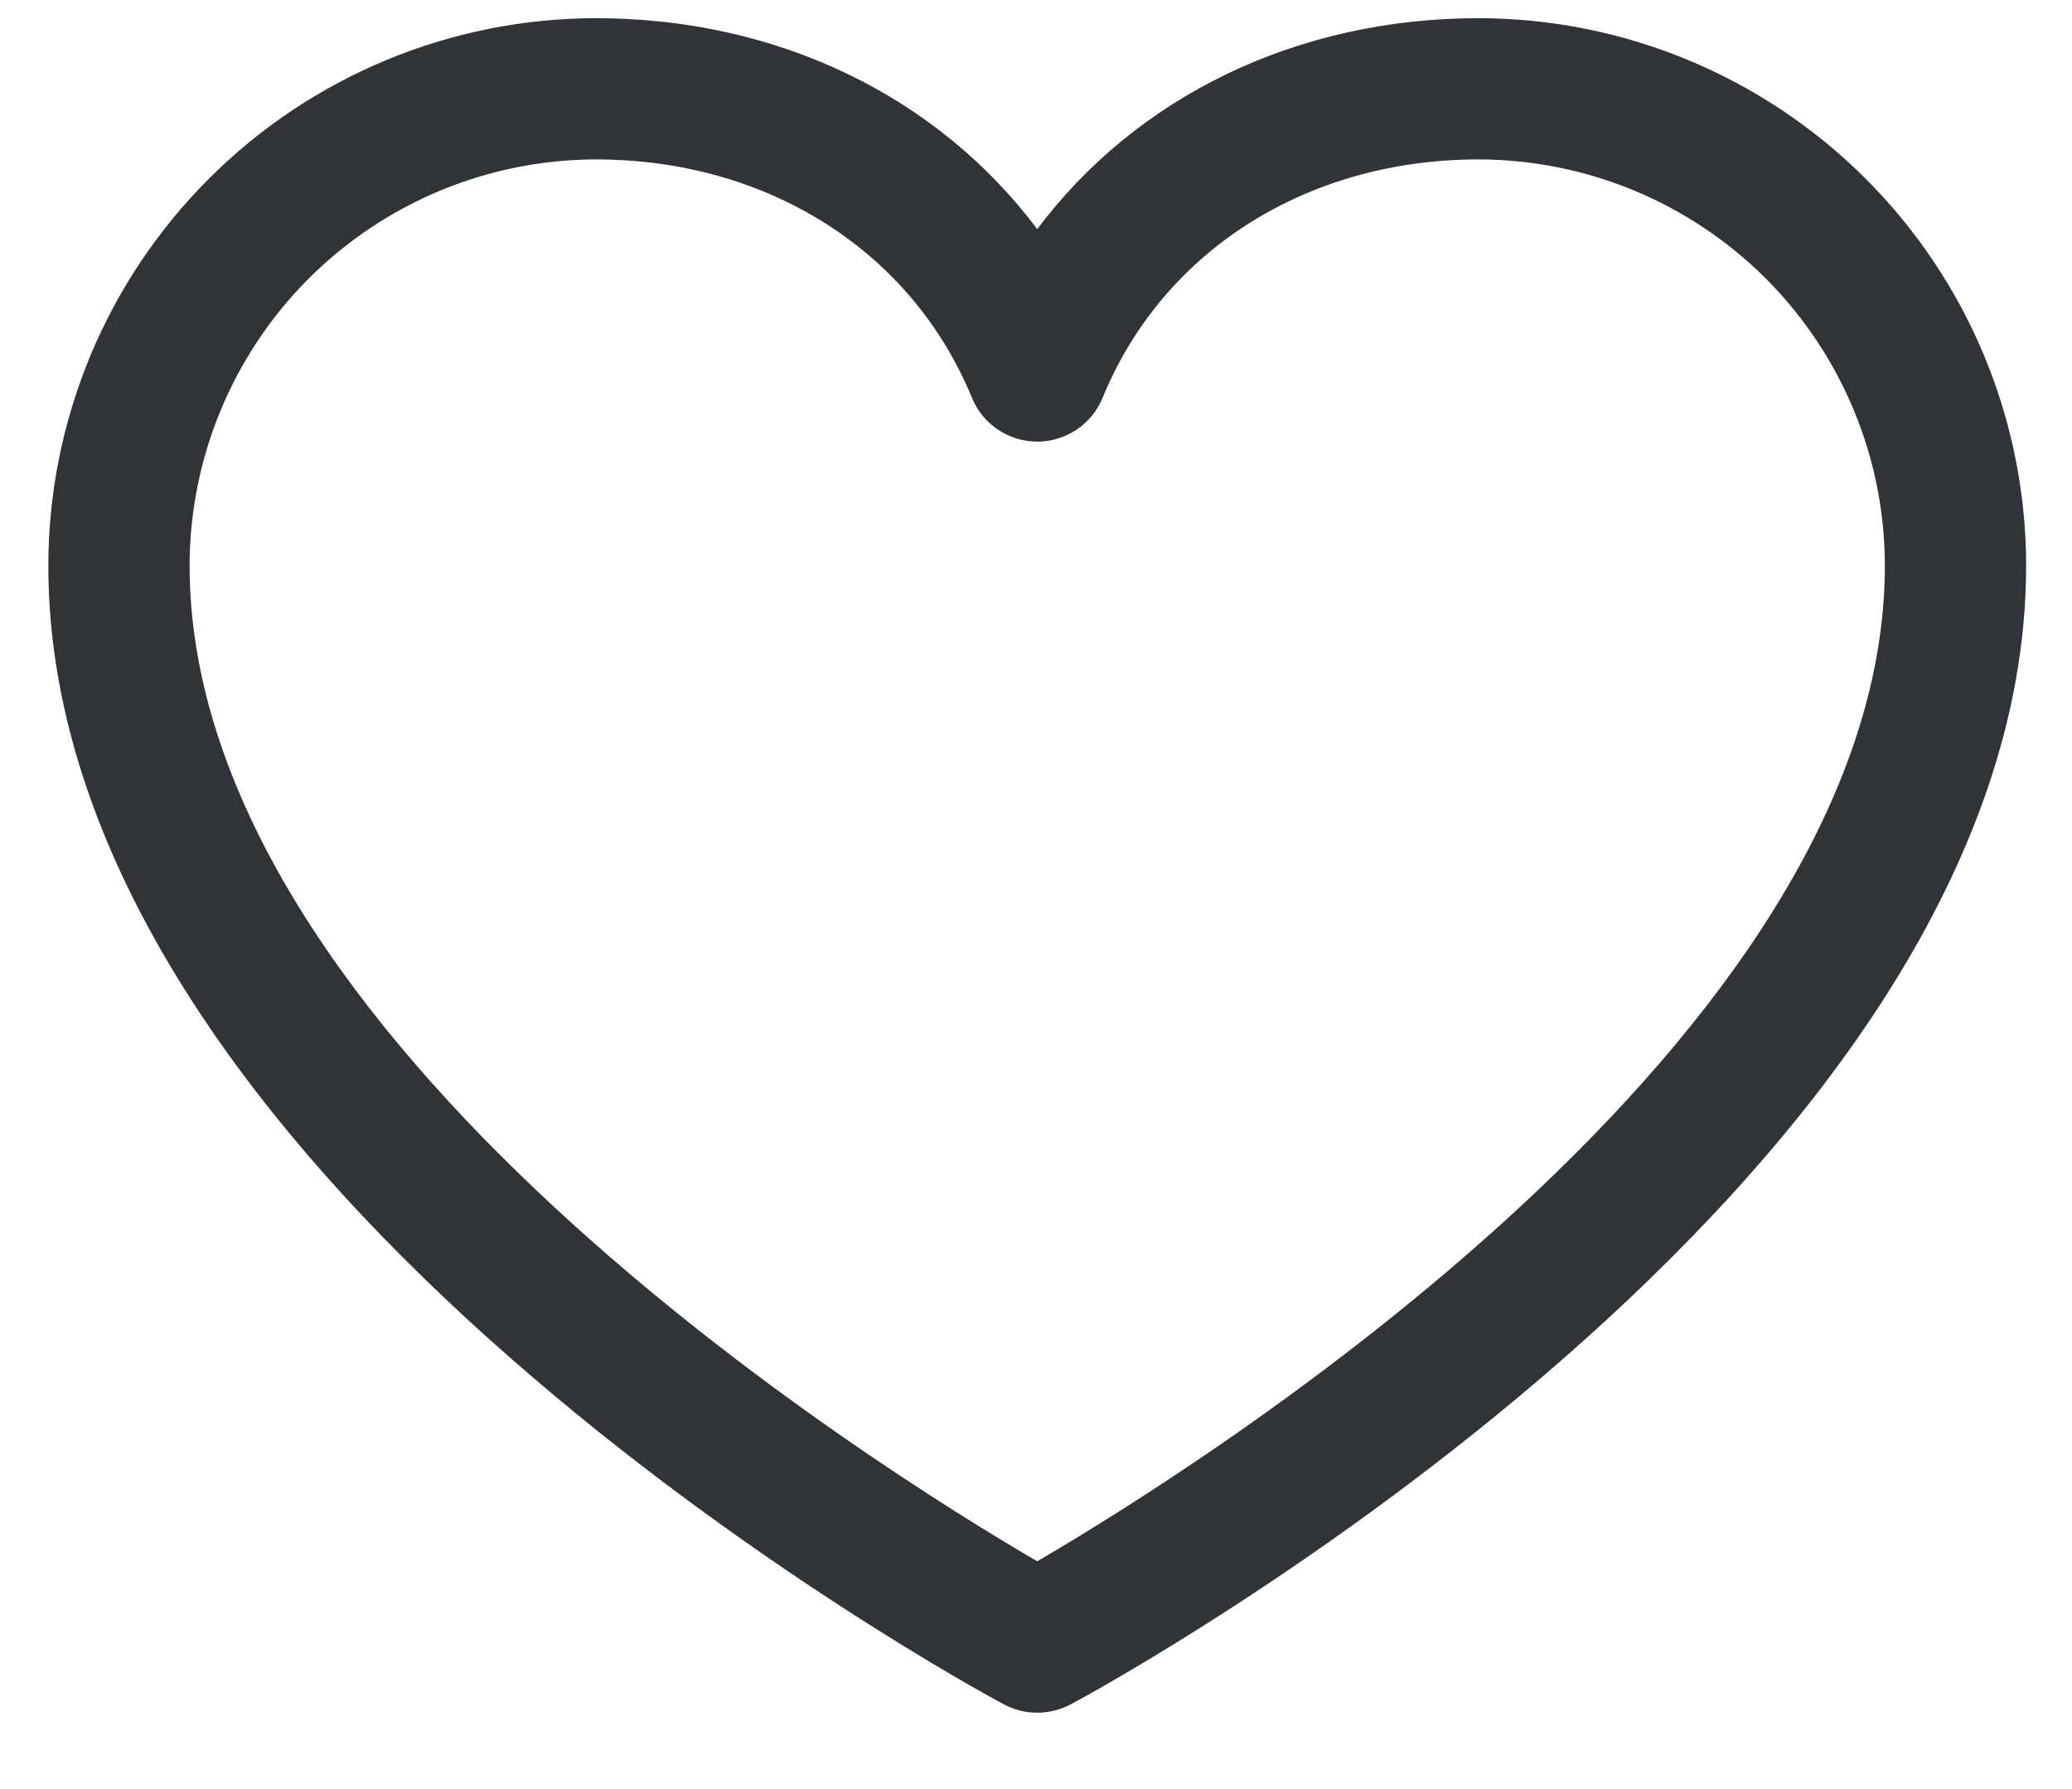 <svg width="22" height="19" viewBox="0 0 22 19" fill="none" xmlns="http://www.w3.org/2000/svg">
<path d="M15.701 0.193C13.765 0.193 12.07 1.026 11.013 2.433C9.957 1.026 8.262 0.193 6.326 0.193C4.785 0.195 3.307 0.808 2.218 1.898C1.128 2.987 0.515 4.465 0.513 6.006C0.513 12.568 10.244 17.88 10.658 18.1C10.767 18.158 10.889 18.189 11.013 18.189C11.137 18.189 11.259 18.158 11.369 18.1C11.783 17.88 21.513 12.568 21.513 6.006C21.512 4.465 20.899 2.987 19.809 1.898C18.719 0.808 17.242 0.195 15.701 0.193ZM11.013 16.581C9.302 15.583 2.013 11.039 2.013 6.006C2.015 4.863 2.47 3.767 3.278 2.958C4.087 2.15 5.183 1.695 6.326 1.693C8.149 1.693 9.68 2.665 10.32 4.225C10.376 4.362 10.472 4.48 10.596 4.563C10.719 4.645 10.865 4.69 11.013 4.69C11.162 4.69 11.307 4.645 11.431 4.563C11.555 4.48 11.651 4.362 11.707 4.225C12.347 2.662 13.877 1.693 15.701 1.693C16.844 1.695 17.94 2.15 18.749 2.958C19.557 3.767 20.012 4.863 20.013 6.006C20.013 11.032 12.723 15.582 11.013 16.581Z" fill="#303338"/>
</svg>
